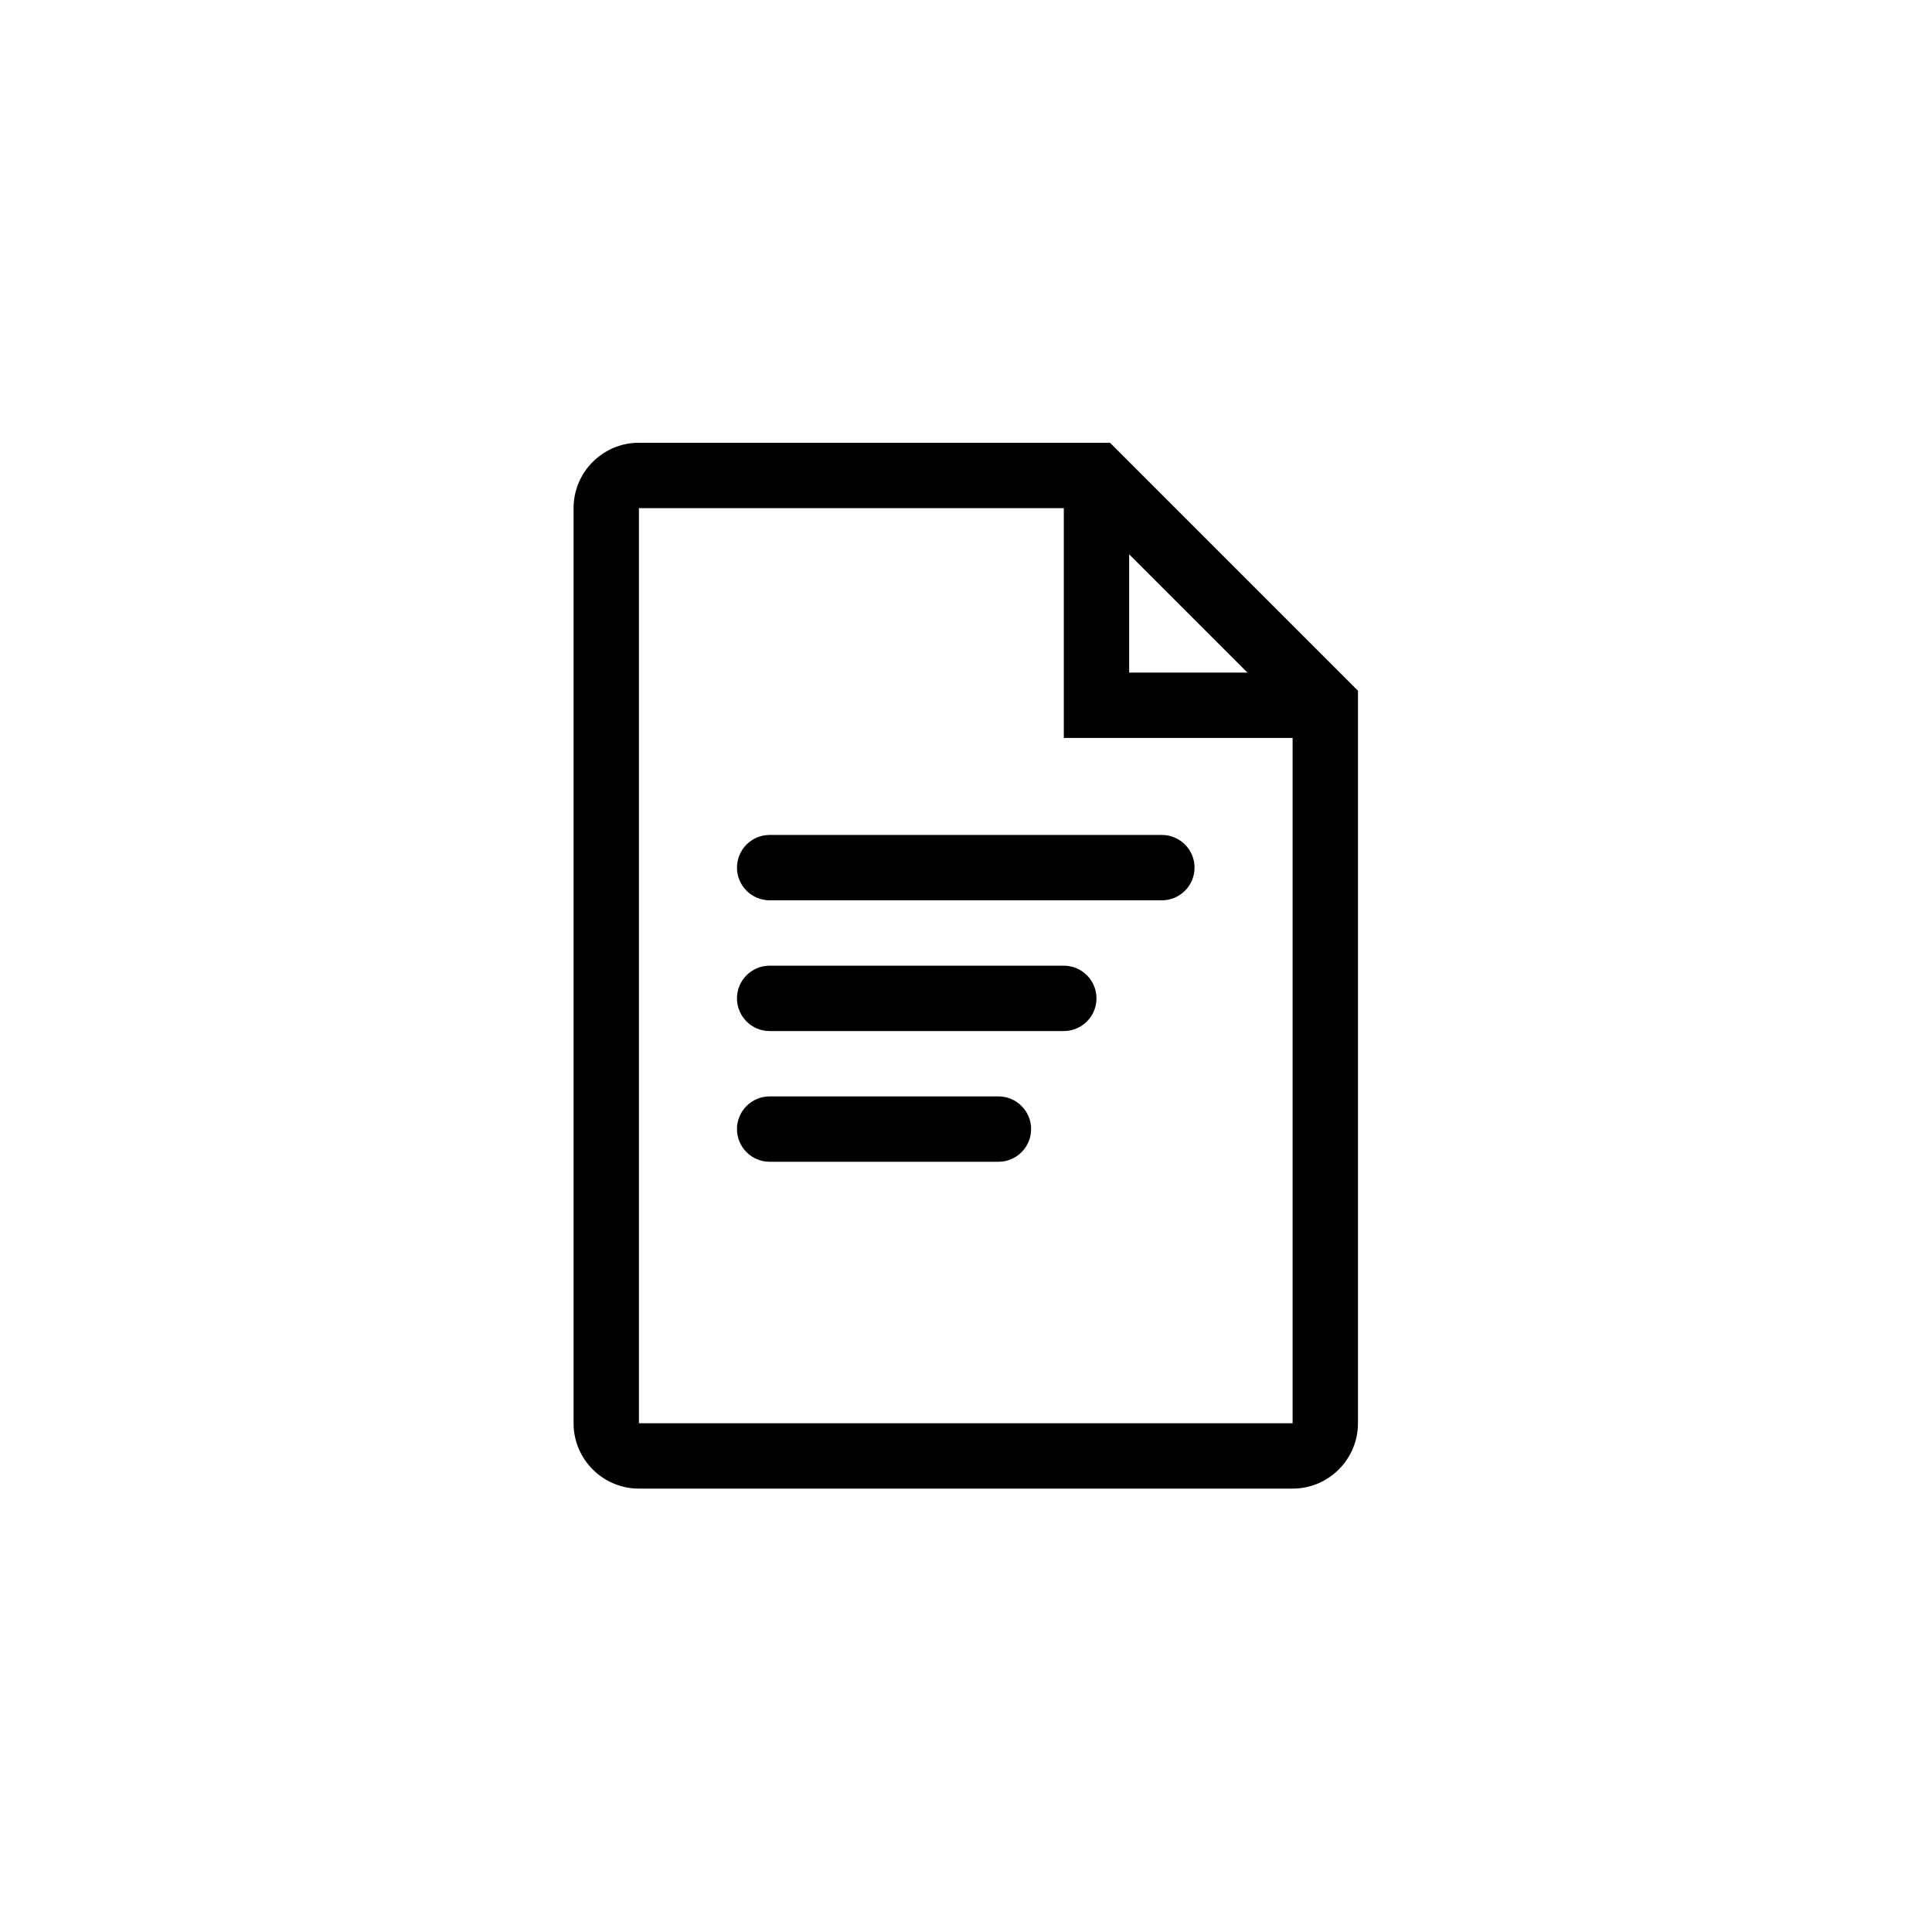 <?xml version="1.0" encoding="utf-8"?>
<svg xmlns="http://www.w3.org/2000/svg" height="48" width="48" viewBox="0 0 48 48">
  <g>
    <path id="path1" transform="rotate(0,24,24) translate(14.25,11) scale(0.812,0.812)  " fill="#000000" d="M6,20L13,20C13.552,20 14,20.448 14,21 14,21.552 13.552,22 13,22L6,22C5.448,22 5,21.552 5,21 5,20.448 5.448,20 6,20z M6,16L15,16C15.552,16 16,16.448 16,17 16,17.552 15.552,18 15,18L6,18C5.448,18 5,17.552 5,17 5,16.448 5.448,16 6,16z M6,12L18,12C18.552,12 19,12.448 19,13 19,13.552 18.552,14 18,14L6,14C5.448,14 5,13.552 5,13 5,12.448 5.448,12 6,12z M17,3.414L17,7.032 20.618,7.032z M2,2L2,30 22,30 22,9.032 15,9.032 15,2z M2,0L16.414,0 24,7.586 24,30C24,31.103,23.103,32,22,32L2,32C0.897,32,0,31.103,0,30L0,2C0,0.897,0.897,0,2,0z" />
  </g>
</svg>